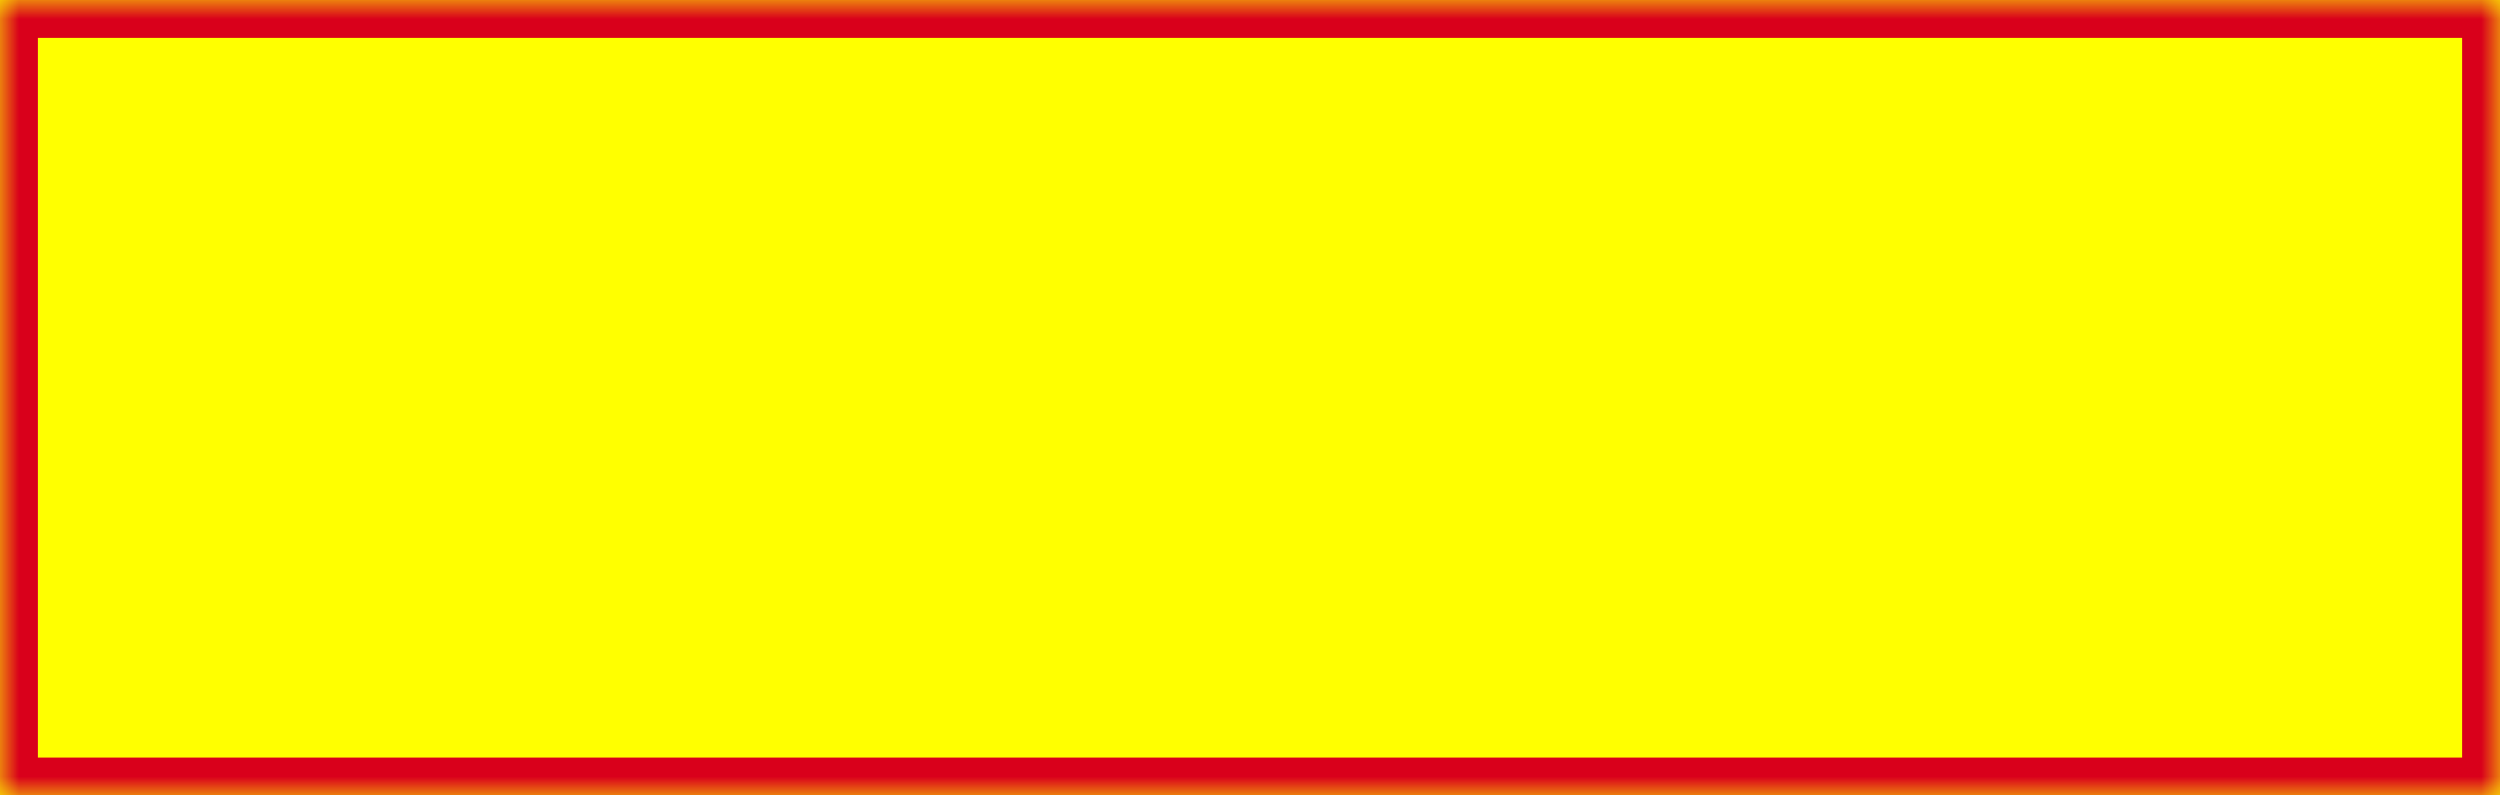 ﻿<?xml version="1.0" encoding="utf-8"?>
<svg version="1.1" xmlns:xlink="http://www.w3.org/1999/xlink" width="66px" height="21px" xmlns="http://www.w3.org/2000/svg">
  <rect width="100%" height="100%" fill="#333333" stroke="none"/>
  <defs>
    <mask fill="white" id="clip185">
      <path d="M 0 21  L 0 0  L 66 0  L 66 21  L 39.122 21  L 35.269 21  L 0 21  Z " fill-rule="evenodd" />
    </mask>
  </defs>
  <g transform="matrix(1 0 0 1 -101 -472 )">
    <path d="M 0 21  L 0 0  L 66 0  L 66 21  L 39.122 21  L 35.269 21  L 0 21  Z " fill-rule="nonzero" fill="#ffff00" stroke="none" transform="matrix(1 0 0 1 101 472 )" />
    <path d="M 0 21  L 0 0  L 66 0  L 66 21  L 39.122 21  L 35.269 21  L 0 21  Z " stroke-width="2" stroke="#d9001b" fill="none" transform="matrix(1 0 0 1 101 472 )" mask="url(#clip185)" />
  </g>
</svg>